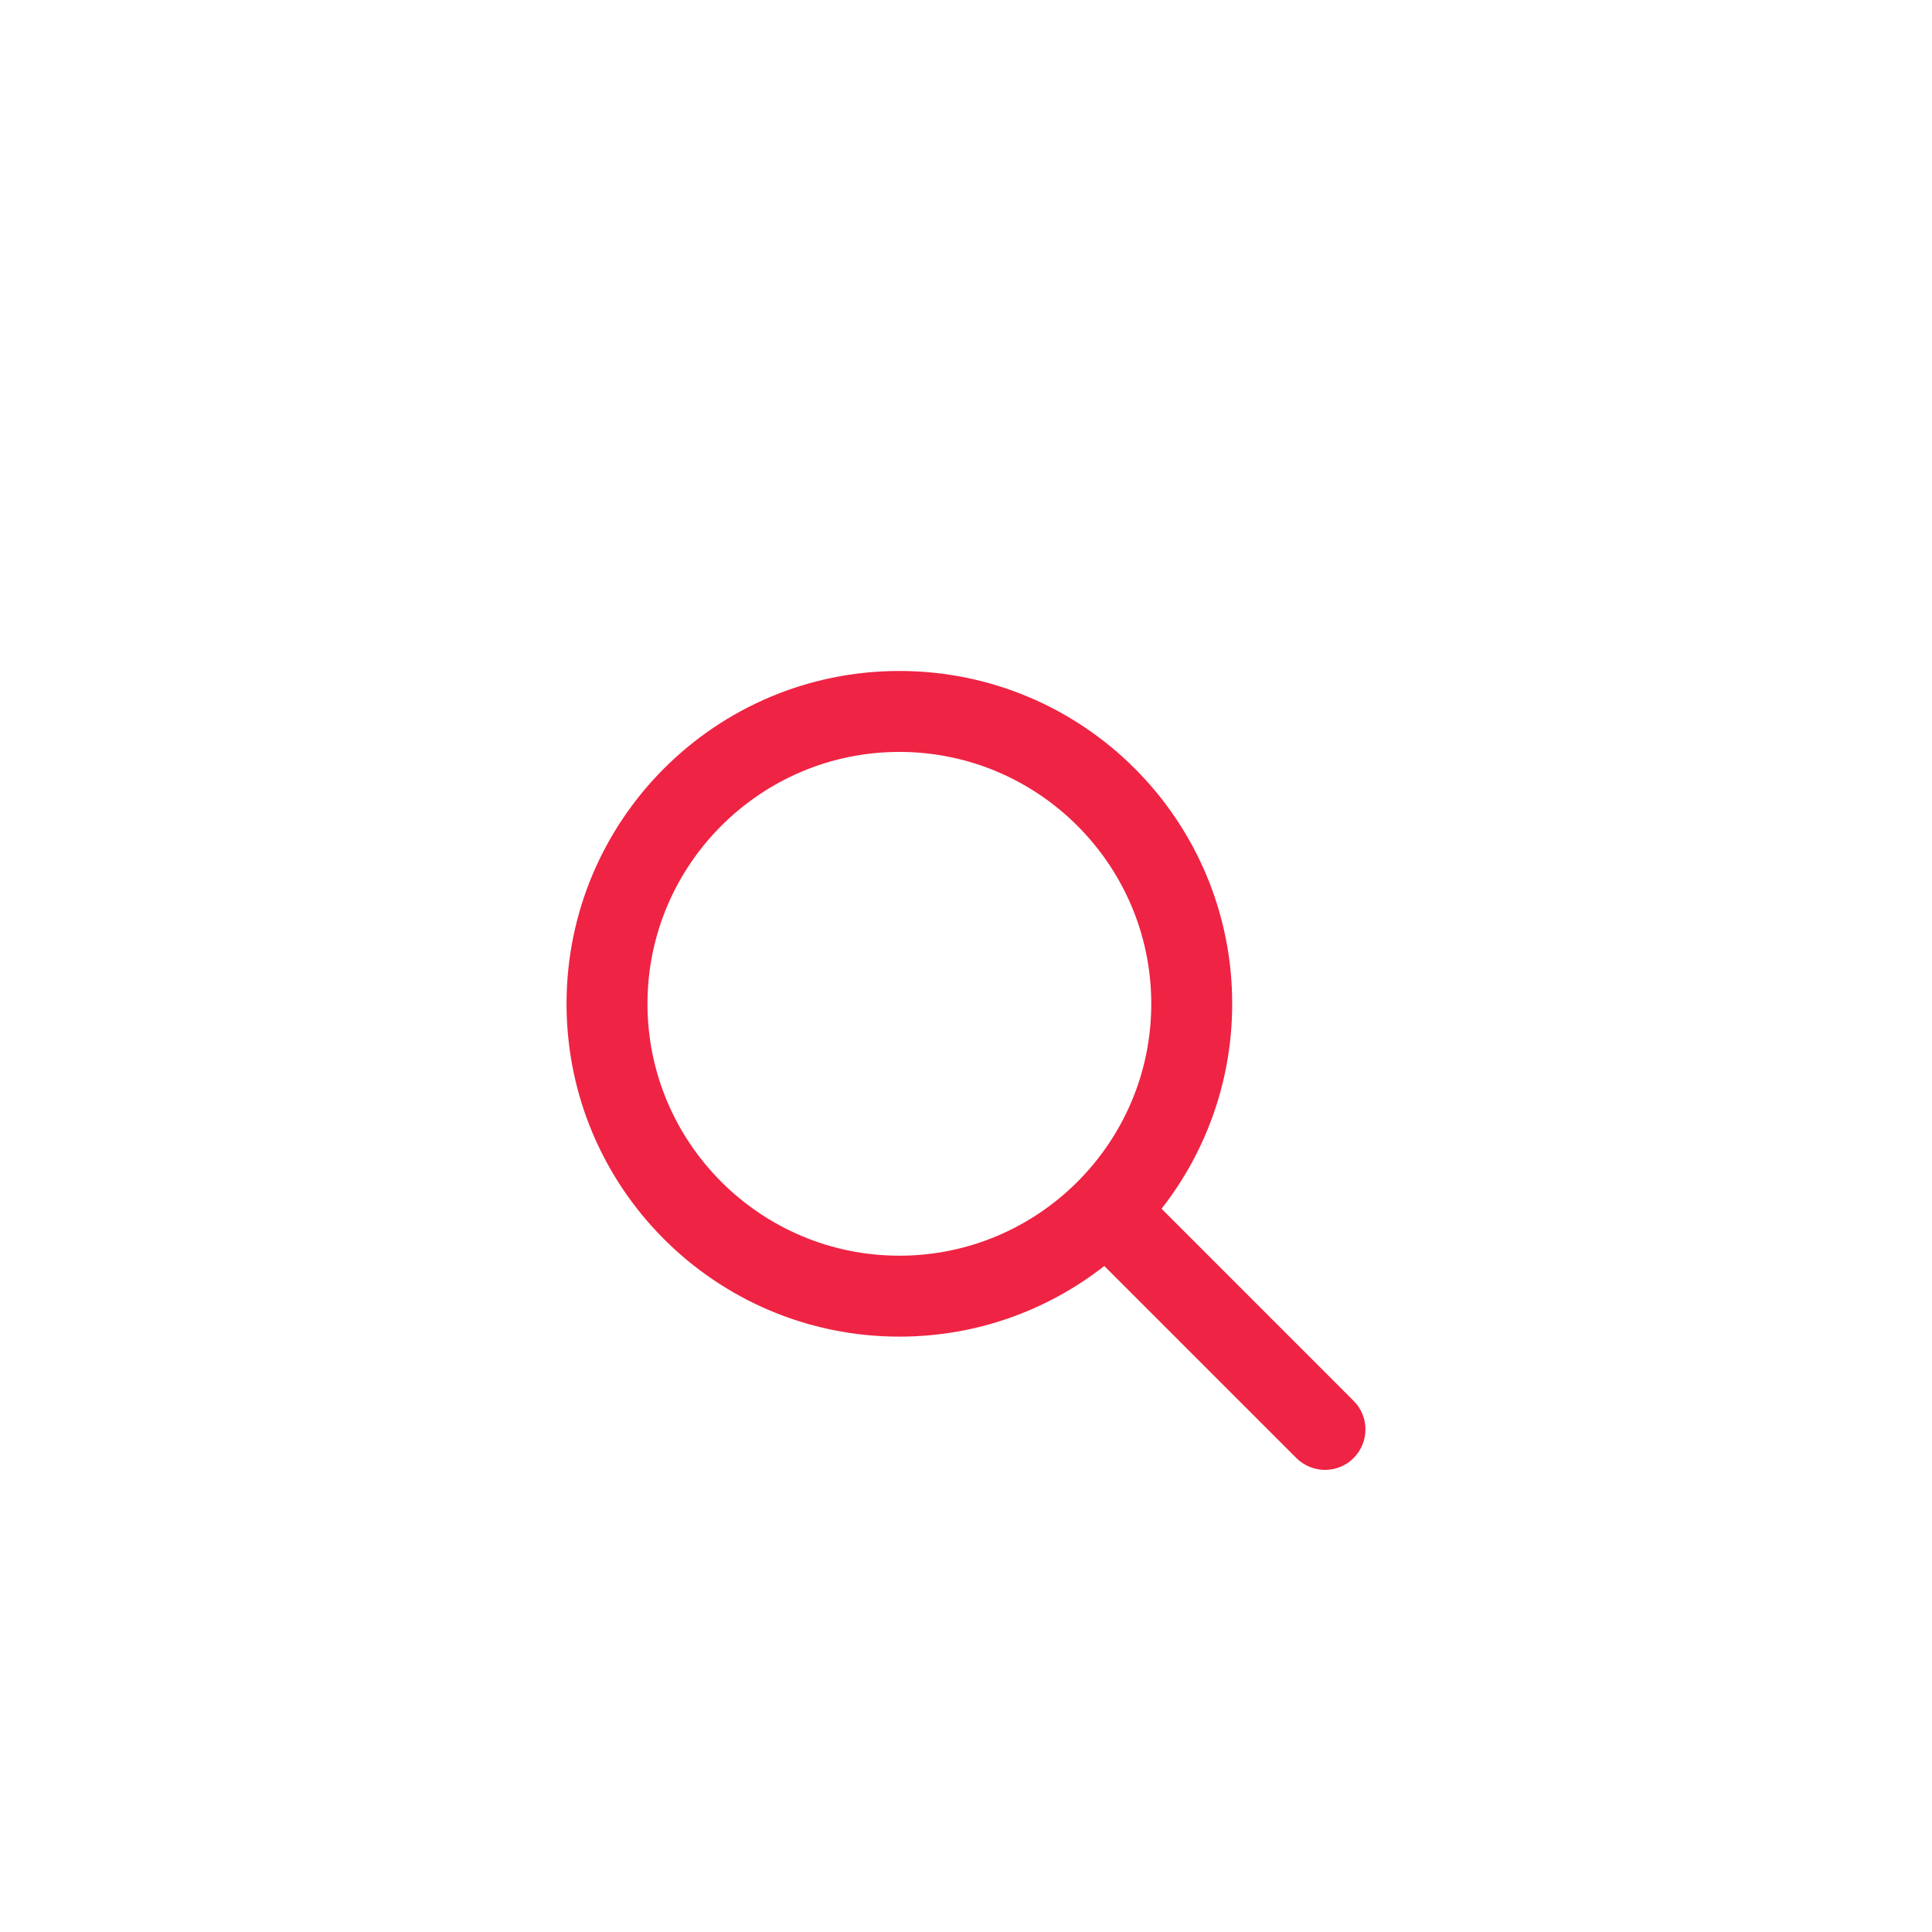 <svg xmlns="http://www.w3.org/2000/svg" width="37" height="37" viewBox="0 0 37 37">
    <defs>
        <filter id="ntqze431la" width="103.5%" height="171.1%" x="-1.7%" y="-35.5%" filterUnits="objectBoundingBox">
            <feOffset dy="2" in="SourceAlpha" result="shadowOffsetOuter1"/>
            <feGaussianBlur in="shadowOffsetOuter1" result="shadowBlurOuter1" stdDeviation="2.5"/>
            <feColorMatrix in="shadowBlurOuter1" result="shadowMatrixOuter1" values="0 0 0 0 0 0 0 0 0 0 0 0 0 0 0 0 0 0 0.04 0"/>
            <feMerge>
                <feMergeNode in="shadowMatrixOuter1"/>
                <feMergeNode in="SourceGraphic"/>
            </feMerge>
        </filter>
    </defs>
    <g fill="#EF2343" fill-rule="evenodd" stroke="#EF2343" stroke-width=".3" filter="url(#ntqze431la)" transform="translate(-735 -1)">
        <path d="M747.25 18.224c0-2.742 2.231-4.974 4.974-4.974 2.743 0 4.974 2.232 4.974 4.974 0 2.743-2.231 4.974-4.974 4.974-2.743 0-4.974-2.231-4.974-4.974zm13.567 7.71l-3.773-3.774c.876-1.072 1.404-2.442 1.404-3.936 0-3.437-2.786-6.224-6.224-6.224-3.437 0-6.224 2.787-6.224 6.224 0 3.438 2.787 6.224 6.224 6.224 1.494 0 2.864-.527 3.936-1.404l3.773 3.773c.122.122.284.183.444.183.159 0 .318-.06.44-.183.244-.244.244-.64 0-.884h0z"/>
    </g>
</svg>
